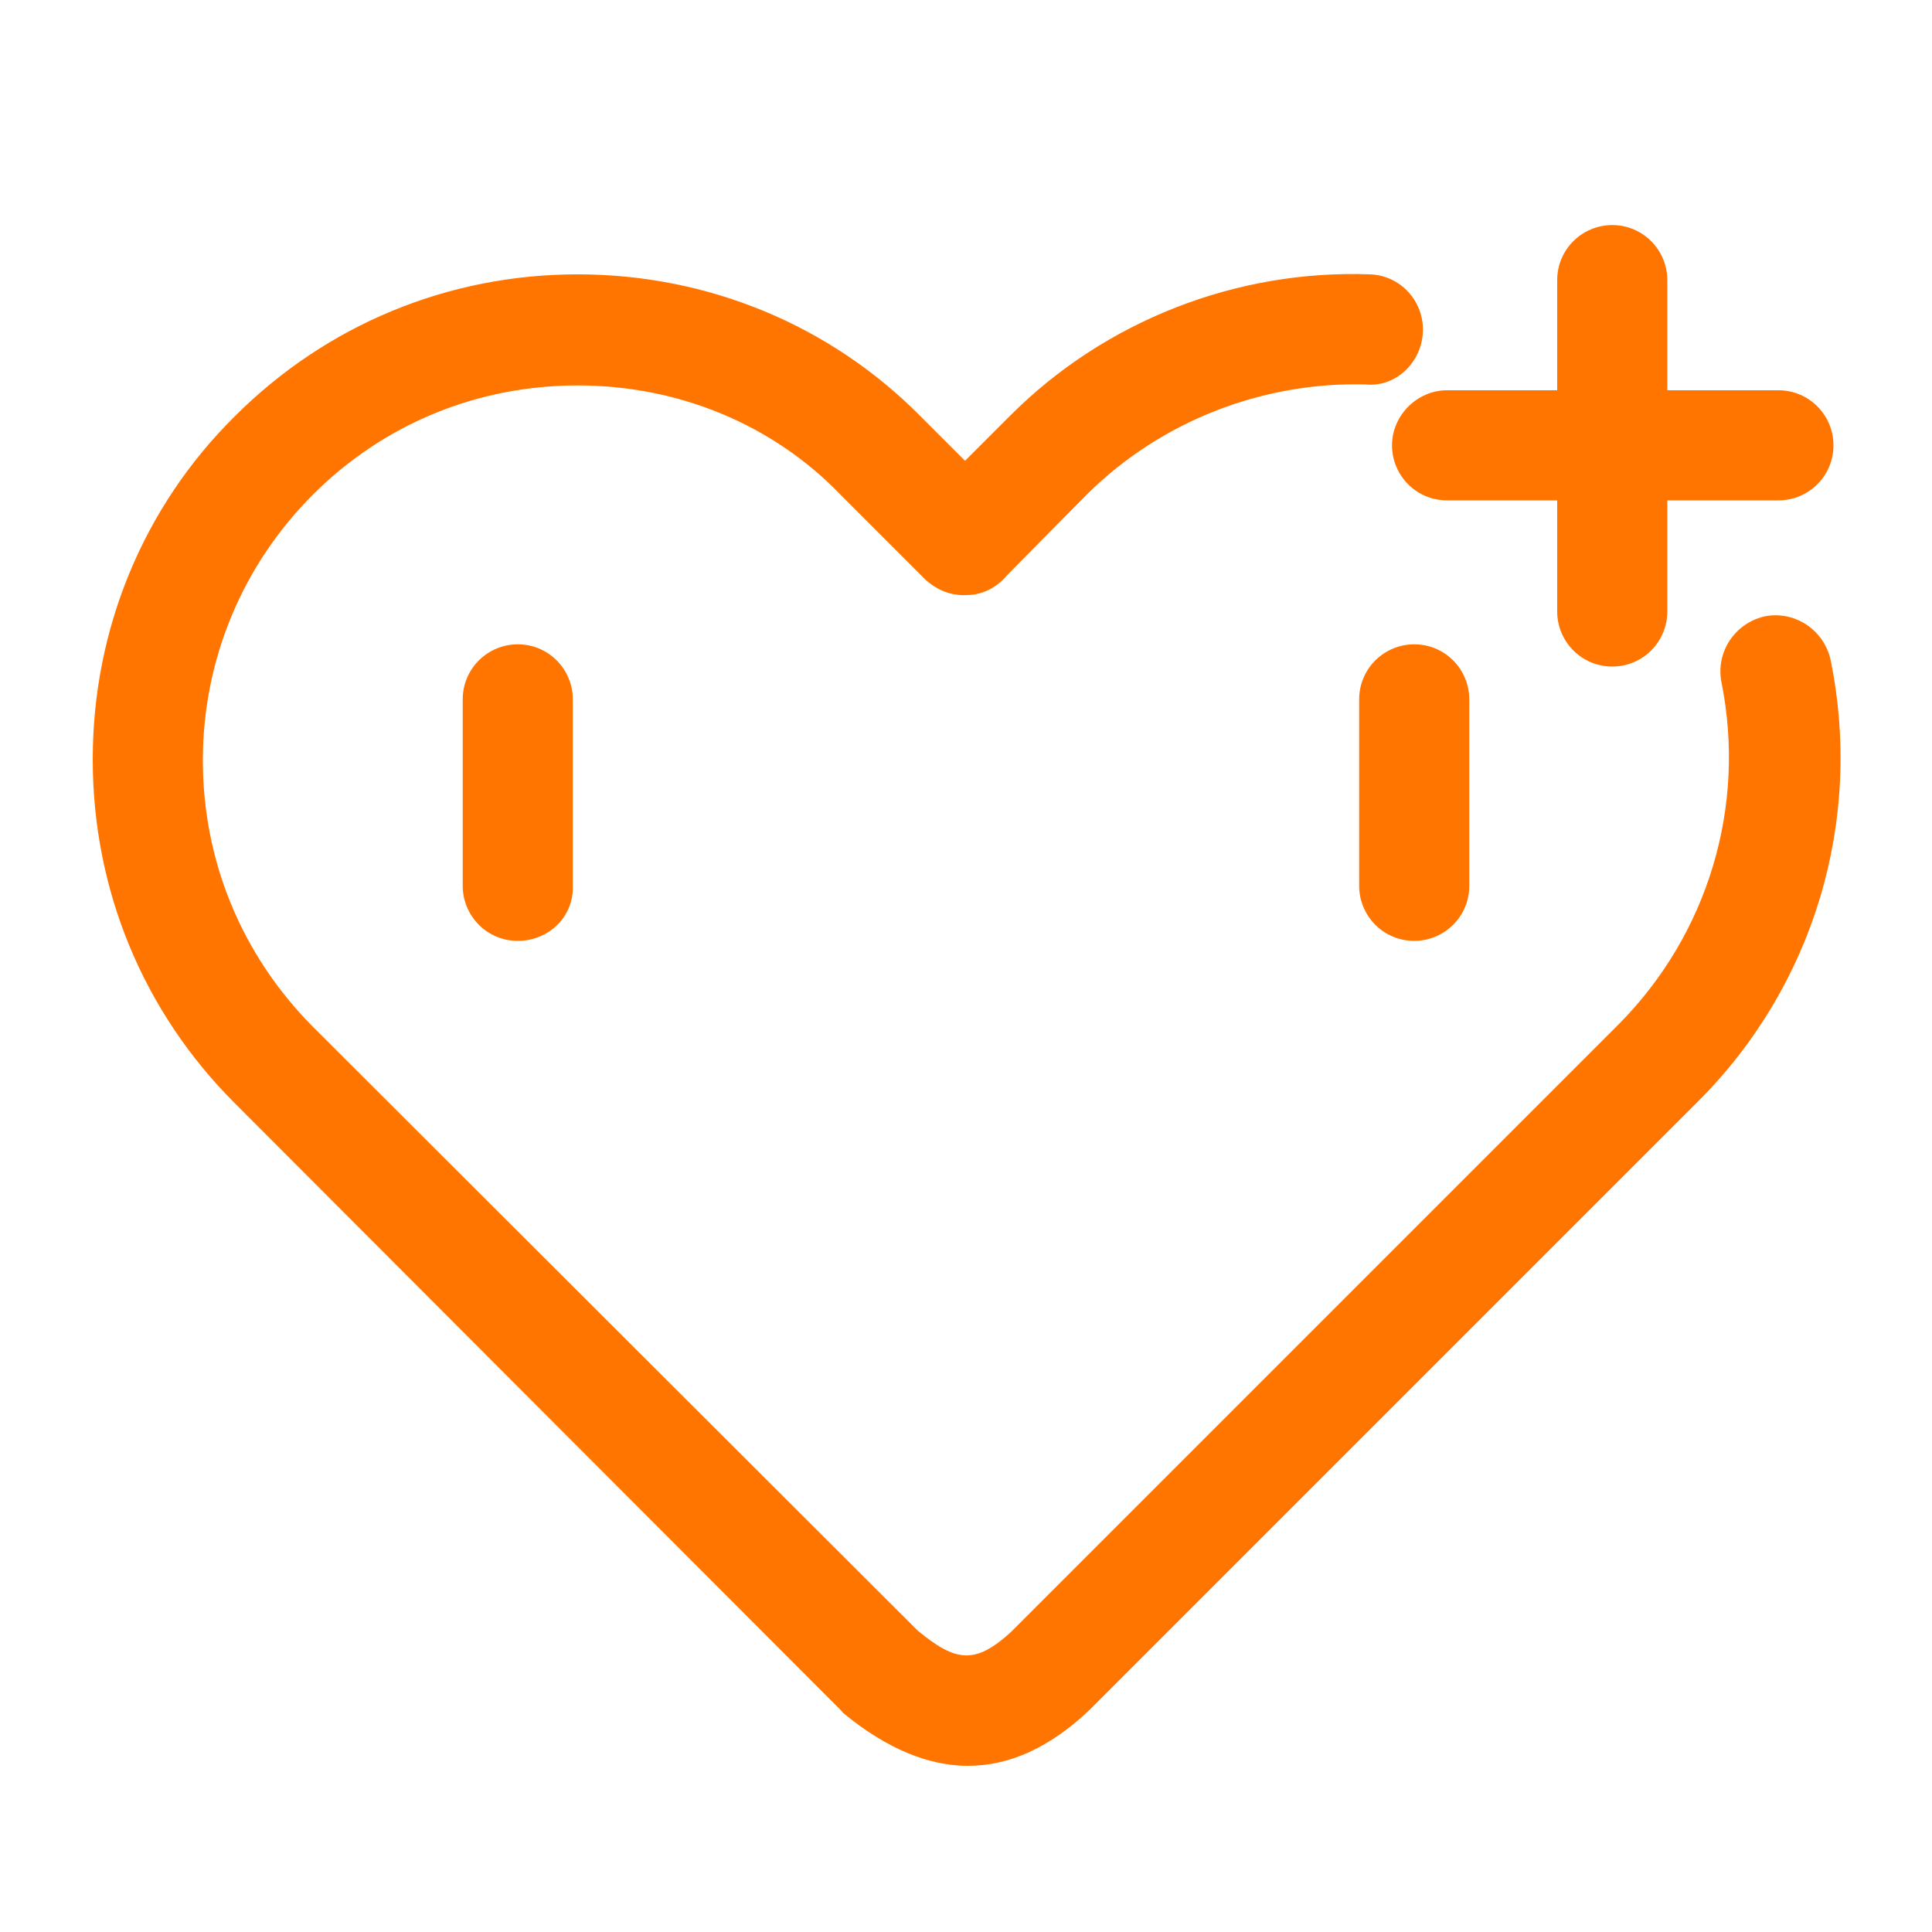 <?xml version="1.0" standalone="no"?><!DOCTYPE svg PUBLIC "-//W3C//DTD SVG 1.1//EN" "http://www.w3.org/Graphics/SVG/1.1/DTD/svg11.dtd"><svg class="icon" width="32px" height="32.00px" viewBox="0 0 1024 1024" version="1.1" xmlns="http://www.w3.org/2000/svg"><path fill="#ff7500" d="M513.024 935.936c-20.992 0-43.008-9.216-65.024-27.136-0.512-0.512-1.536-1.024-2.048-2.048l-321.536-322.048c-48.64-48.64-75.264-113.152-75.264-182.272 0-68.608 26.624-133.632 75.264-181.76 48.64-48.64 113.152-75.264 181.76-75.264s133.632 26.624 181.76 75.264l23.552 23.552 24.064-24.064c50.176-50.176 119.808-77.312 190.464-74.752 16.384 0.512 28.672 14.336 28.16 30.208-0.512 16.384-14.336 29.696-30.208 28.16-54.784-1.536-108.544 19.456-147.456 57.856l-43.008 43.52c-5.12 6.144-12.8 10.24-20.992 10.24-8.192 0.512-15.872-2.56-22.016-8.192l-44.544-44.544C409.6 224.768 359.424 204.288 306.176 204.288c-53.248 0-102.912 20.48-140.288 57.856C128.512 299.52 107.52 349.696 107.52 402.944c0 53.248 20.48 102.912 57.856 140.8L486.4 864.256c19.968 16.384 30.208 18.432 49.664 0.512l322.048-322.048c47.104-47.616 67.584-115.2 54.272-181.248-3.072-15.872 7.168-31.232 23.04-34.816 15.872-3.072 31.232 7.168 34.816 23.04 17.408 84.992-8.704 172.544-70.144 233.984l-322.56 322.56C556.544 926.208 535.04 935.936 513.024 935.936zM274.432 498.688 274.432 498.688c-16.384 0-29.184-13.312-29.184-29.184l0-98.816c0-16.384 13.312-29.184 29.184-29.184l0 0c16.384 0 29.184 13.312 29.184 29.184l0 98.816C304.128 485.888 290.816 498.688 274.432 498.688zM749.568 498.688 749.568 498.688c-16.384 0-29.184-13.312-29.184-29.184l0-98.816c0-16.384 13.312-29.184 29.184-29.184l0 0c16.384 0 29.184 13.312 29.184 29.184l0 98.816C778.752 485.888 765.44 498.688 749.568 498.688zM942.592 265.216C942.592 265.216 942.592 265.216 942.592 265.216l-175.616 0c-16.384 0-29.184-13.312-29.184-29.184s13.312-29.184 29.184-29.184c0 0 0 0 0 0l175.616 0c16.384 0 29.184 13.312 29.184 29.184C971.776 252.416 958.464 265.216 942.592 265.216zM854.528 353.28 854.528 353.28c-16.384 0-29.184-13.312-29.184-29.184l0-175.616c0-16.384 13.312-29.184 29.184-29.184l0 0c16.384 0 29.184 13.312 29.184 29.184l0 175.616C883.712 339.968 870.912 353.28 854.528 353.28z" /></svg>